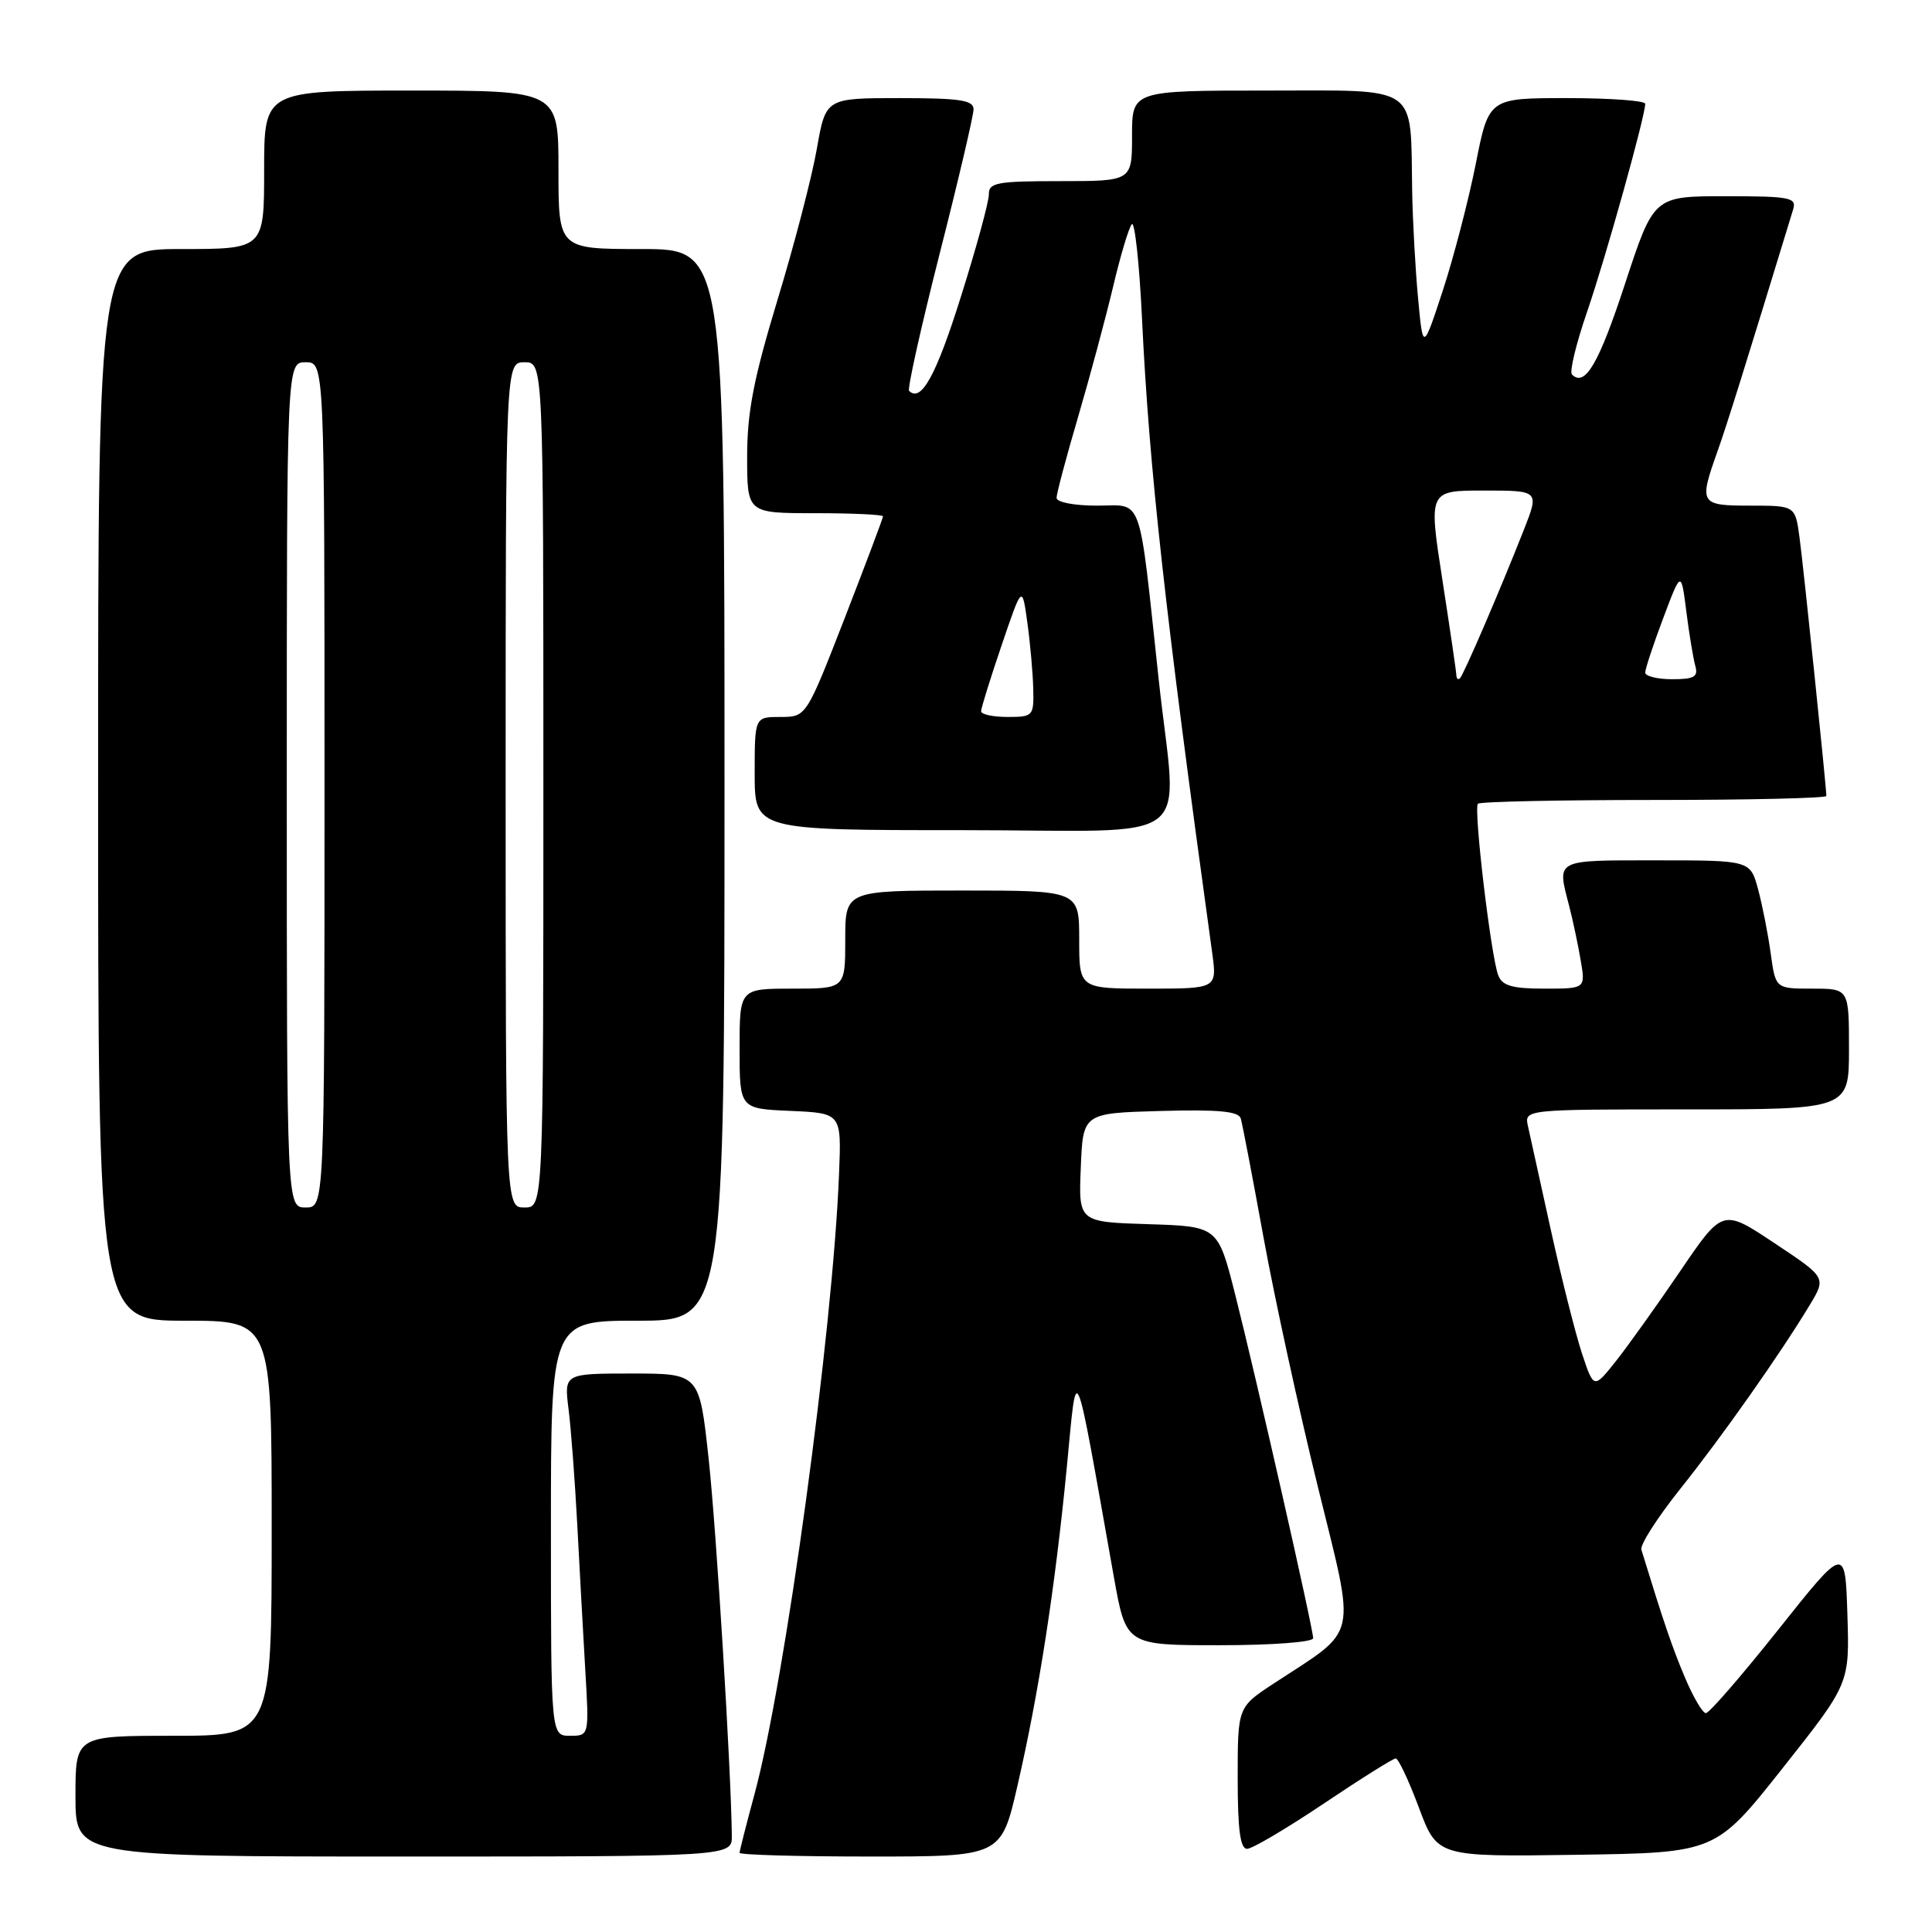 <?xml version="1.0" encoding="UTF-8" standalone="no"?>
<!DOCTYPE svg PUBLIC "-//W3C//DTD SVG 1.1//EN" "http://www.w3.org/Graphics/SVG/1.1/DTD/svg11.dtd" >
<svg xmlns="http://www.w3.org/2000/svg" xmlns:xlink="http://www.w3.org/1999/xlink" version="1.1" viewBox="0 0 256 256">
 <g >
 <path fill="currentColor"
d=" M 96.97 243.25 C 96.88 234.51 94.93 202.77 93.89 193.21 C 92.67 182.00 92.67 182.00 83.71 182.00 C 74.74 182.00 74.74 182.00 75.34 186.75 C 75.67 189.36 76.18 196.22 76.49 202.00 C 76.79 207.78 77.27 216.44 77.55 221.25 C 78.07 230.00 78.07 230.00 75.54 230.00 C 73.00 230.00 73.00 230.00 73.00 202.50 C 73.00 175.00 73.00 175.00 84.50 175.00 C 96.00 175.00 96.00 175.00 96.00 104.00 C 96.00 33.00 96.00 33.00 85.00 33.00 C 74.00 33.00 74.00 33.00 74.00 22.50 C 74.00 12.00 74.00 12.00 54.50 12.00 C 35.00 12.00 35.00 12.00 35.00 22.50 C 35.00 33.00 35.00 33.00 24.00 33.00 C 13.00 33.00 13.00 33.00 13.00 104.00 C 13.00 175.00 13.00 175.00 24.50 175.00 C 36.00 175.00 36.00 175.00 36.00 202.50 C 36.00 230.00 36.00 230.00 23.00 230.00 C 10.00 230.00 10.00 230.00 10.00 238.00 C 10.00 246.00 10.00 246.00 53.50 246.00 C 97.00 246.00 97.00 246.00 96.97 243.25 Z  M 134.82 236.61 C 137.66 224.27 139.79 210.49 141.35 194.50 C 142.75 180.05 142.23 178.83 147.60 209.00 C 149.21 218.00 149.21 218.00 161.60 218.00 C 168.55 218.00 174.00 217.59 174.00 217.07 C 174.00 215.79 166.44 182.47 163.66 171.50 C 161.38 162.50 161.38 162.50 152.15 162.21 C 142.91 161.92 142.91 161.92 143.21 154.71 C 143.50 147.50 143.50 147.50 153.77 147.21 C 161.47 147.00 164.13 147.25 164.41 148.21 C 164.62 148.92 165.98 156.03 167.43 164.00 C 168.88 171.97 172.11 186.79 174.60 196.91 C 179.70 217.69 180.17 215.60 168.75 223.09 C 164.00 226.21 164.00 226.21 164.00 235.60 C 164.00 242.47 164.34 244.99 165.25 244.98 C 165.94 244.97 170.51 242.27 175.41 238.98 C 180.31 235.69 184.60 233.00 184.94 233.00 C 185.29 233.00 186.67 235.93 188.01 239.52 C 190.45 246.04 190.45 246.04 208.89 245.77 C 227.33 245.50 227.33 245.50 236.20 234.30 C 245.08 223.09 245.08 223.09 244.79 213.94 C 244.50 204.79 244.50 204.79 235.67 215.89 C 230.81 222.00 226.48 227.00 226.04 227.00 C 225.60 227.00 224.35 224.86 223.25 222.25 C 221.56 218.24 220.46 215.02 217.49 205.34 C 217.29 204.71 219.60 201.11 222.60 197.34 C 228.18 190.36 235.92 179.36 239.82 172.89 C 241.99 169.28 241.99 169.28 235.12 164.72 C 228.26 160.15 228.26 160.15 222.63 168.44 C 219.53 173.00 215.69 178.37 214.09 180.39 C 211.18 184.05 211.18 184.05 209.60 179.28 C 208.74 176.65 206.89 169.32 205.50 163.00 C 204.11 156.68 202.75 150.49 202.47 149.25 C 201.96 147.00 201.96 147.00 223.48 147.00 C 245.00 147.00 245.00 147.00 245.00 139.00 C 245.00 131.00 245.00 131.00 240.14 131.00 C 235.27 131.00 235.27 131.00 234.63 126.35 C 234.28 123.80 233.53 119.97 232.96 117.85 C 231.92 114.00 231.92 114.00 219.46 114.00 C 205.92 114.00 206.31 113.80 207.91 120.00 C 208.41 121.92 209.10 125.19 209.45 127.25 C 210.09 131.00 210.09 131.00 204.65 131.00 C 200.40 131.00 199.06 130.62 198.53 129.25 C 197.56 126.77 195.23 107.10 195.83 106.50 C 196.11 106.22 206.61 106.00 219.17 106.00 C 231.73 106.00 242.00 105.76 242.00 105.47 C 242.00 104.27 238.98 75.17 238.45 71.25 C 237.88 67.00 237.88 67.00 231.94 67.00 C 225.24 67.00 225.10 66.77 227.55 59.88 C 228.84 56.26 231.27 48.47 237.60 27.75 C 238.08 26.17 237.22 26.00 228.63 26.00 C 219.13 26.00 219.13 26.00 215.32 37.62 C 211.84 48.23 210.01 51.34 208.29 49.62 C 207.94 49.27 208.85 45.51 210.32 41.25 C 212.80 34.01 217.99 15.43 218.00 13.75 C 218.00 13.34 213.34 13.00 207.64 13.00 C 197.27 13.00 197.27 13.00 195.54 21.75 C 194.58 26.56 192.62 34.10 191.18 38.50 C 188.55 46.50 188.55 46.50 187.90 39.50 C 187.54 35.65 187.19 29.29 187.12 25.37 C 186.87 11.00 188.31 12.00 167.88 12.00 C 150.00 12.00 150.00 12.00 150.00 18.00 C 150.00 24.00 150.00 24.00 140.50 24.00 C 132.11 24.00 131.00 24.20 131.03 25.75 C 131.04 26.71 129.37 32.84 127.31 39.36 C 124.04 49.77 122.05 53.38 120.46 51.79 C 120.21 51.54 122.03 43.38 124.50 33.65 C 126.98 23.92 129.00 15.30 129.00 14.48 C 129.00 13.27 127.19 13.00 119.20 13.00 C 109.41 13.00 109.41 13.00 108.23 19.75 C 107.58 23.46 105.24 32.46 103.02 39.75 C 99.86 50.17 99.00 54.62 99.00 60.50 C 99.00 68.00 99.00 68.00 108.00 68.00 C 112.95 68.00 117.00 68.19 117.00 68.42 C 117.00 68.66 114.71 74.73 111.92 81.92 C 106.83 95.00 106.83 95.00 103.42 95.00 C 100.00 95.00 100.00 95.00 100.00 102.50 C 100.00 110.00 100.00 110.00 127.50 110.00 C 159.34 110.00 155.96 112.60 153.53 90.00 C 150.83 64.99 151.54 67.00 145.36 67.00 C 142.34 67.00 140.00 66.55 140.00 65.97 C 140.00 65.40 141.29 60.56 142.86 55.22 C 144.43 49.87 146.51 42.12 147.49 38.00 C 148.46 33.88 149.58 30.14 149.97 29.71 C 150.36 29.27 150.98 34.97 151.33 42.38 C 152.28 62.10 154.34 80.77 160.62 126.25 C 161.27 131.00 161.27 131.00 152.14 131.00 C 143.00 131.00 143.00 131.00 143.00 124.50 C 143.00 118.00 143.00 118.00 127.50 118.00 C 112.00 118.00 112.00 118.00 112.00 124.50 C 112.00 131.00 112.00 131.00 105.00 131.00 C 98.00 131.00 98.00 131.00 98.00 138.95 C 98.00 146.91 98.00 146.91 104.75 147.20 C 111.50 147.50 111.50 147.50 111.18 155.50 C 110.35 176.48 104.04 222.74 99.97 237.76 C 98.89 241.75 98.00 245.24 98.00 245.51 C 98.00 245.78 105.80 246.00 115.33 246.00 C 132.66 246.00 132.66 246.00 134.82 236.61 Z  M 38.00 104.00 C 38.00 48.00 38.00 48.00 40.50 48.00 C 43.00 48.00 43.00 48.00 43.00 104.00 C 43.00 160.00 43.00 160.00 40.50 160.00 C 38.00 160.00 38.00 160.00 38.00 104.00 Z  M 67.00 104.00 C 67.00 48.00 67.00 48.00 69.50 48.00 C 72.00 48.00 72.00 48.00 72.00 104.00 C 72.00 160.00 72.00 160.00 69.50 160.00 C 67.00 160.00 67.00 160.00 67.00 104.00 Z  M 130.00 94.25 C 130.00 93.84 131.22 89.91 132.72 85.50 C 135.44 77.50 135.44 77.50 136.13 82.50 C 136.51 85.25 136.86 89.19 136.91 91.25 C 137.00 94.89 136.89 95.00 133.50 95.00 C 131.57 95.00 130.00 94.66 130.00 94.25 Z  M 192.97 89.42 C 192.95 88.91 192.11 83.21 191.11 76.75 C 189.29 65.00 189.29 65.00 196.63 65.00 C 203.97 65.00 203.97 65.00 201.90 70.25 C 198.75 78.25 193.96 89.37 193.45 89.88 C 193.20 90.13 192.99 89.92 192.97 89.42 Z  M 218.00 89.12 C 218.00 88.64 219.07 85.40 220.38 81.92 C 222.76 75.59 222.76 75.59 223.45 81.05 C 223.83 84.05 224.37 87.29 224.64 88.25 C 225.04 89.68 224.49 90.00 221.57 90.00 C 219.61 90.00 218.00 89.60 218.00 89.12 Z "/>
</g>
</svg>